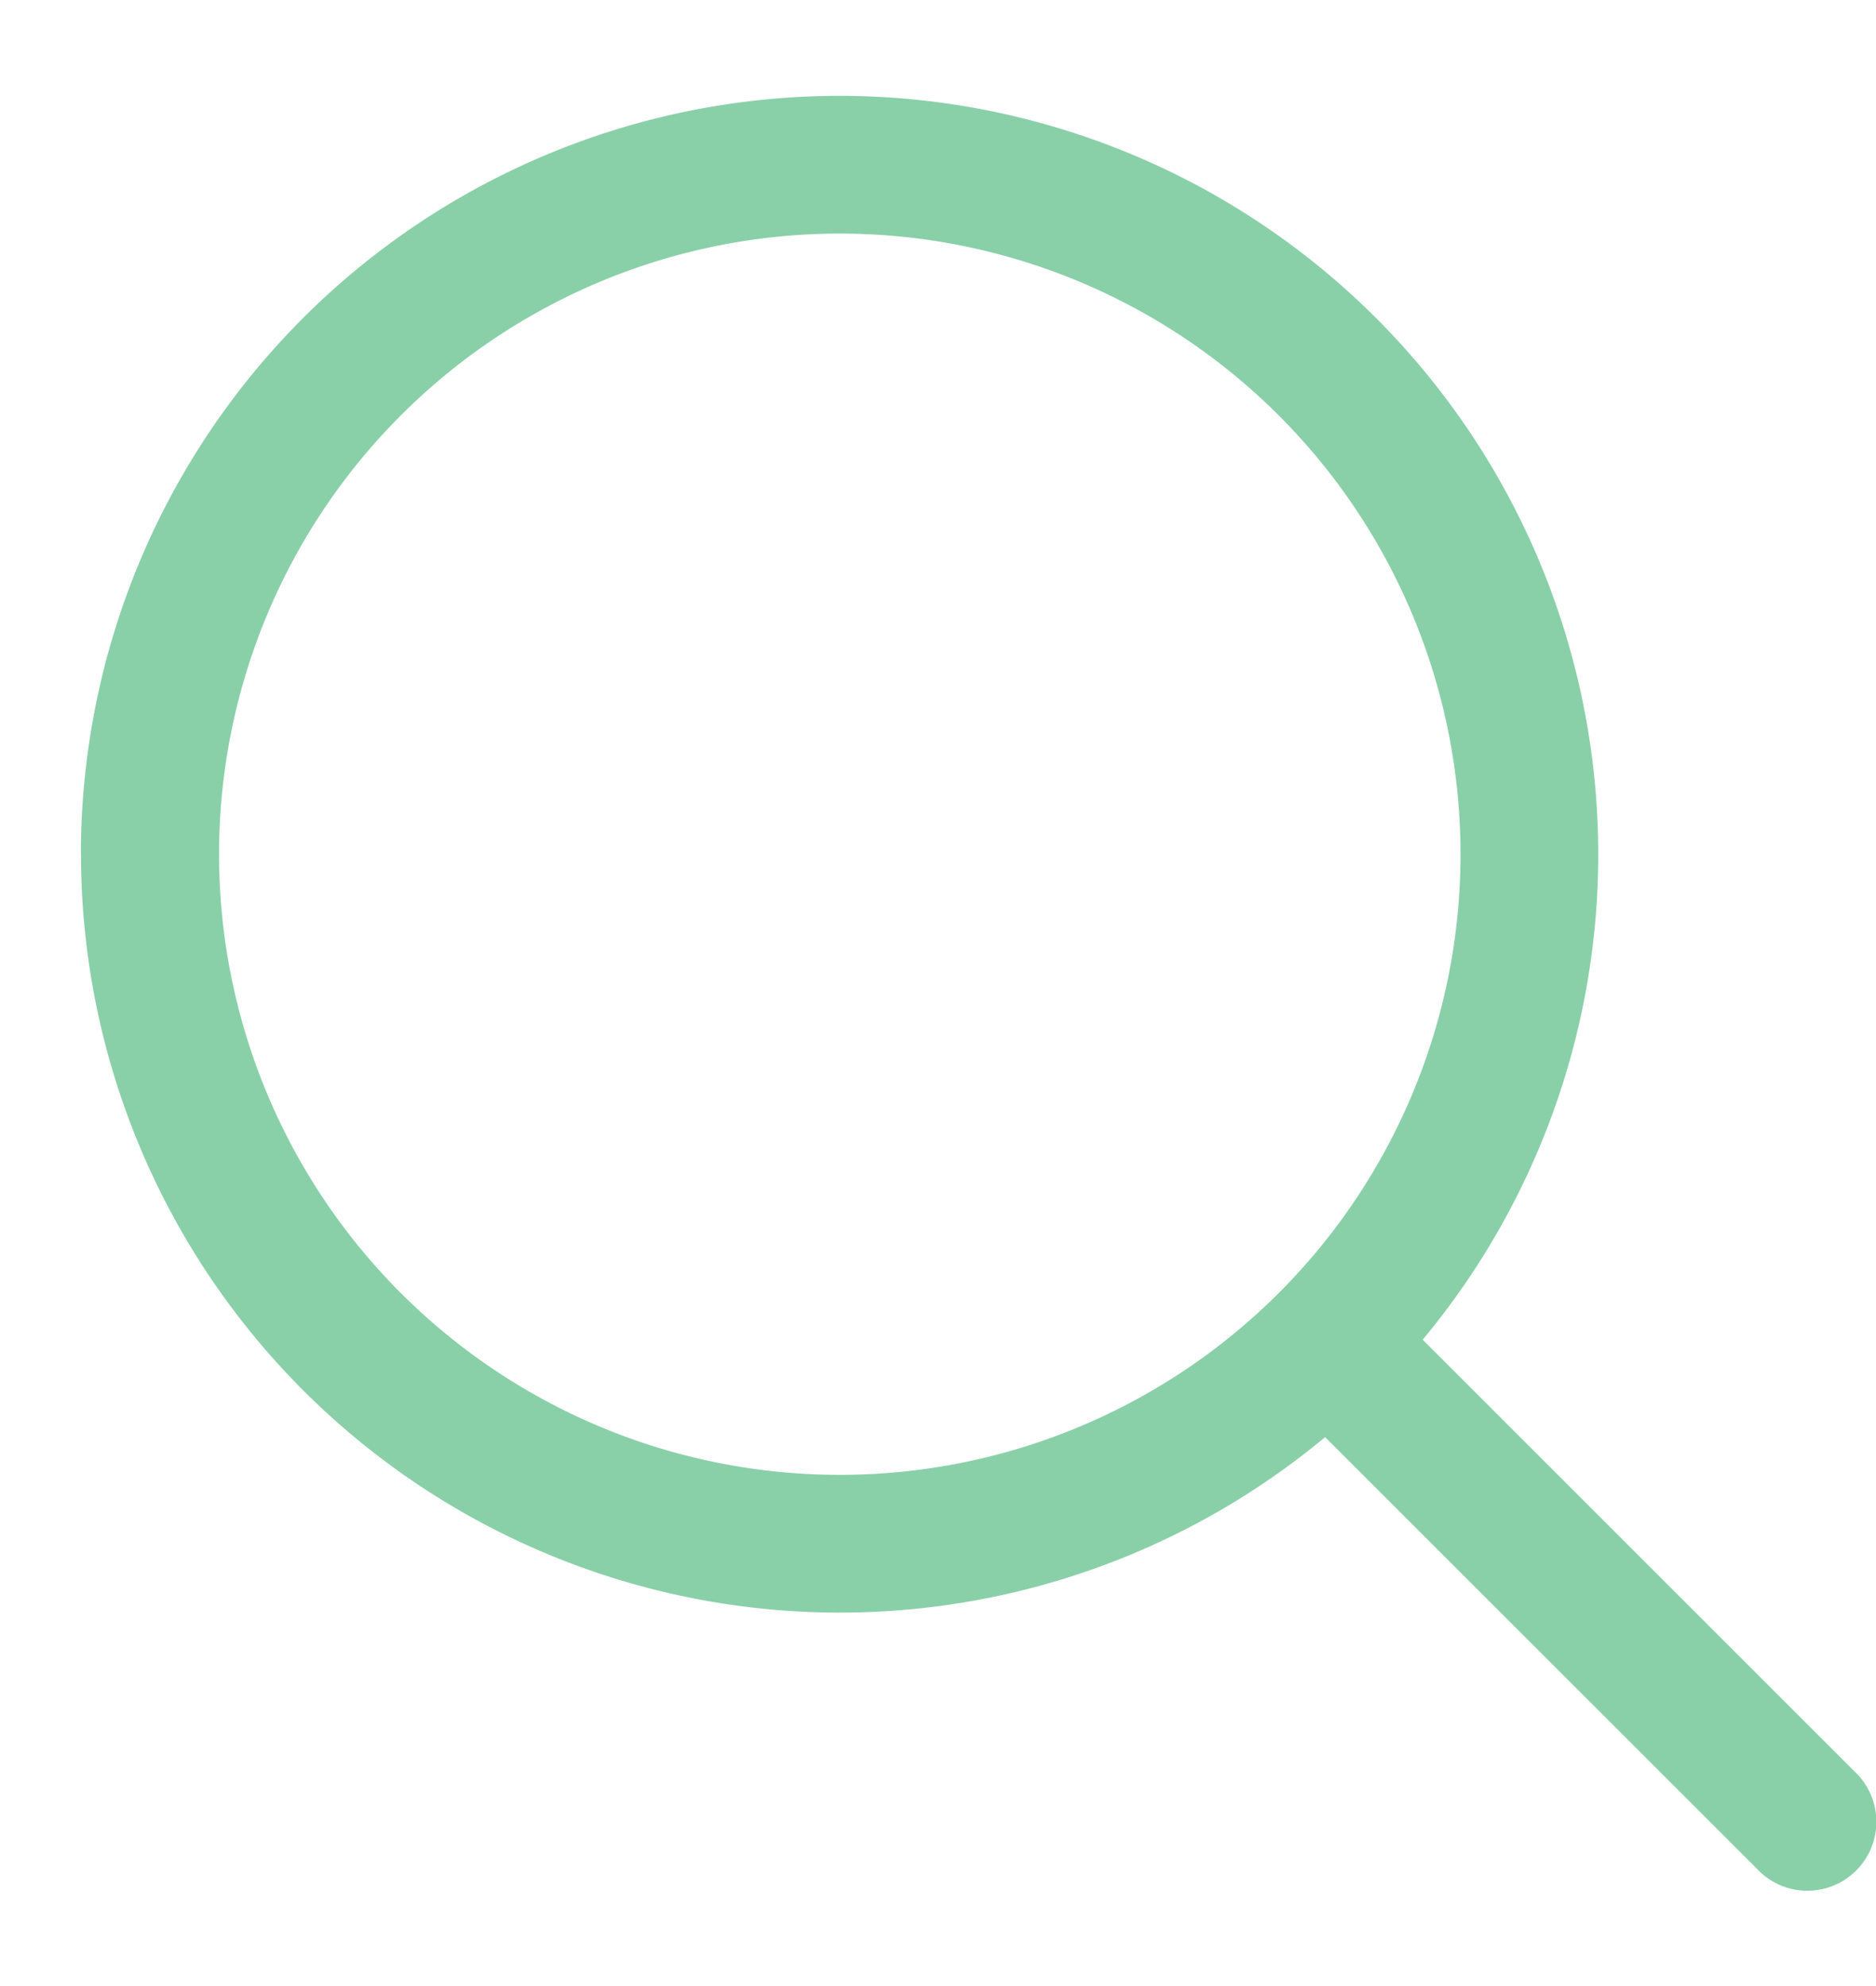<svg width="17" height="18" fill="none" xmlns="http://www.w3.org/2000/svg"><path fill-rule="evenodd" clip-rule="evenodd" d="M7.61 2.117a5.625 5.625 0 1 0 0 11.25 5.625 5.625 0 0 0 0-11.25ZM.733 7.742a6.875 6.875 0 1 1 12.159 4.4L16.8 16.05a.625.625 0 1 1-.883.883l-3.909-3.908A6.876 6.876 0 0 1 .734 7.742Z" fill="#15A352" fill-opacity=".5"/></svg>